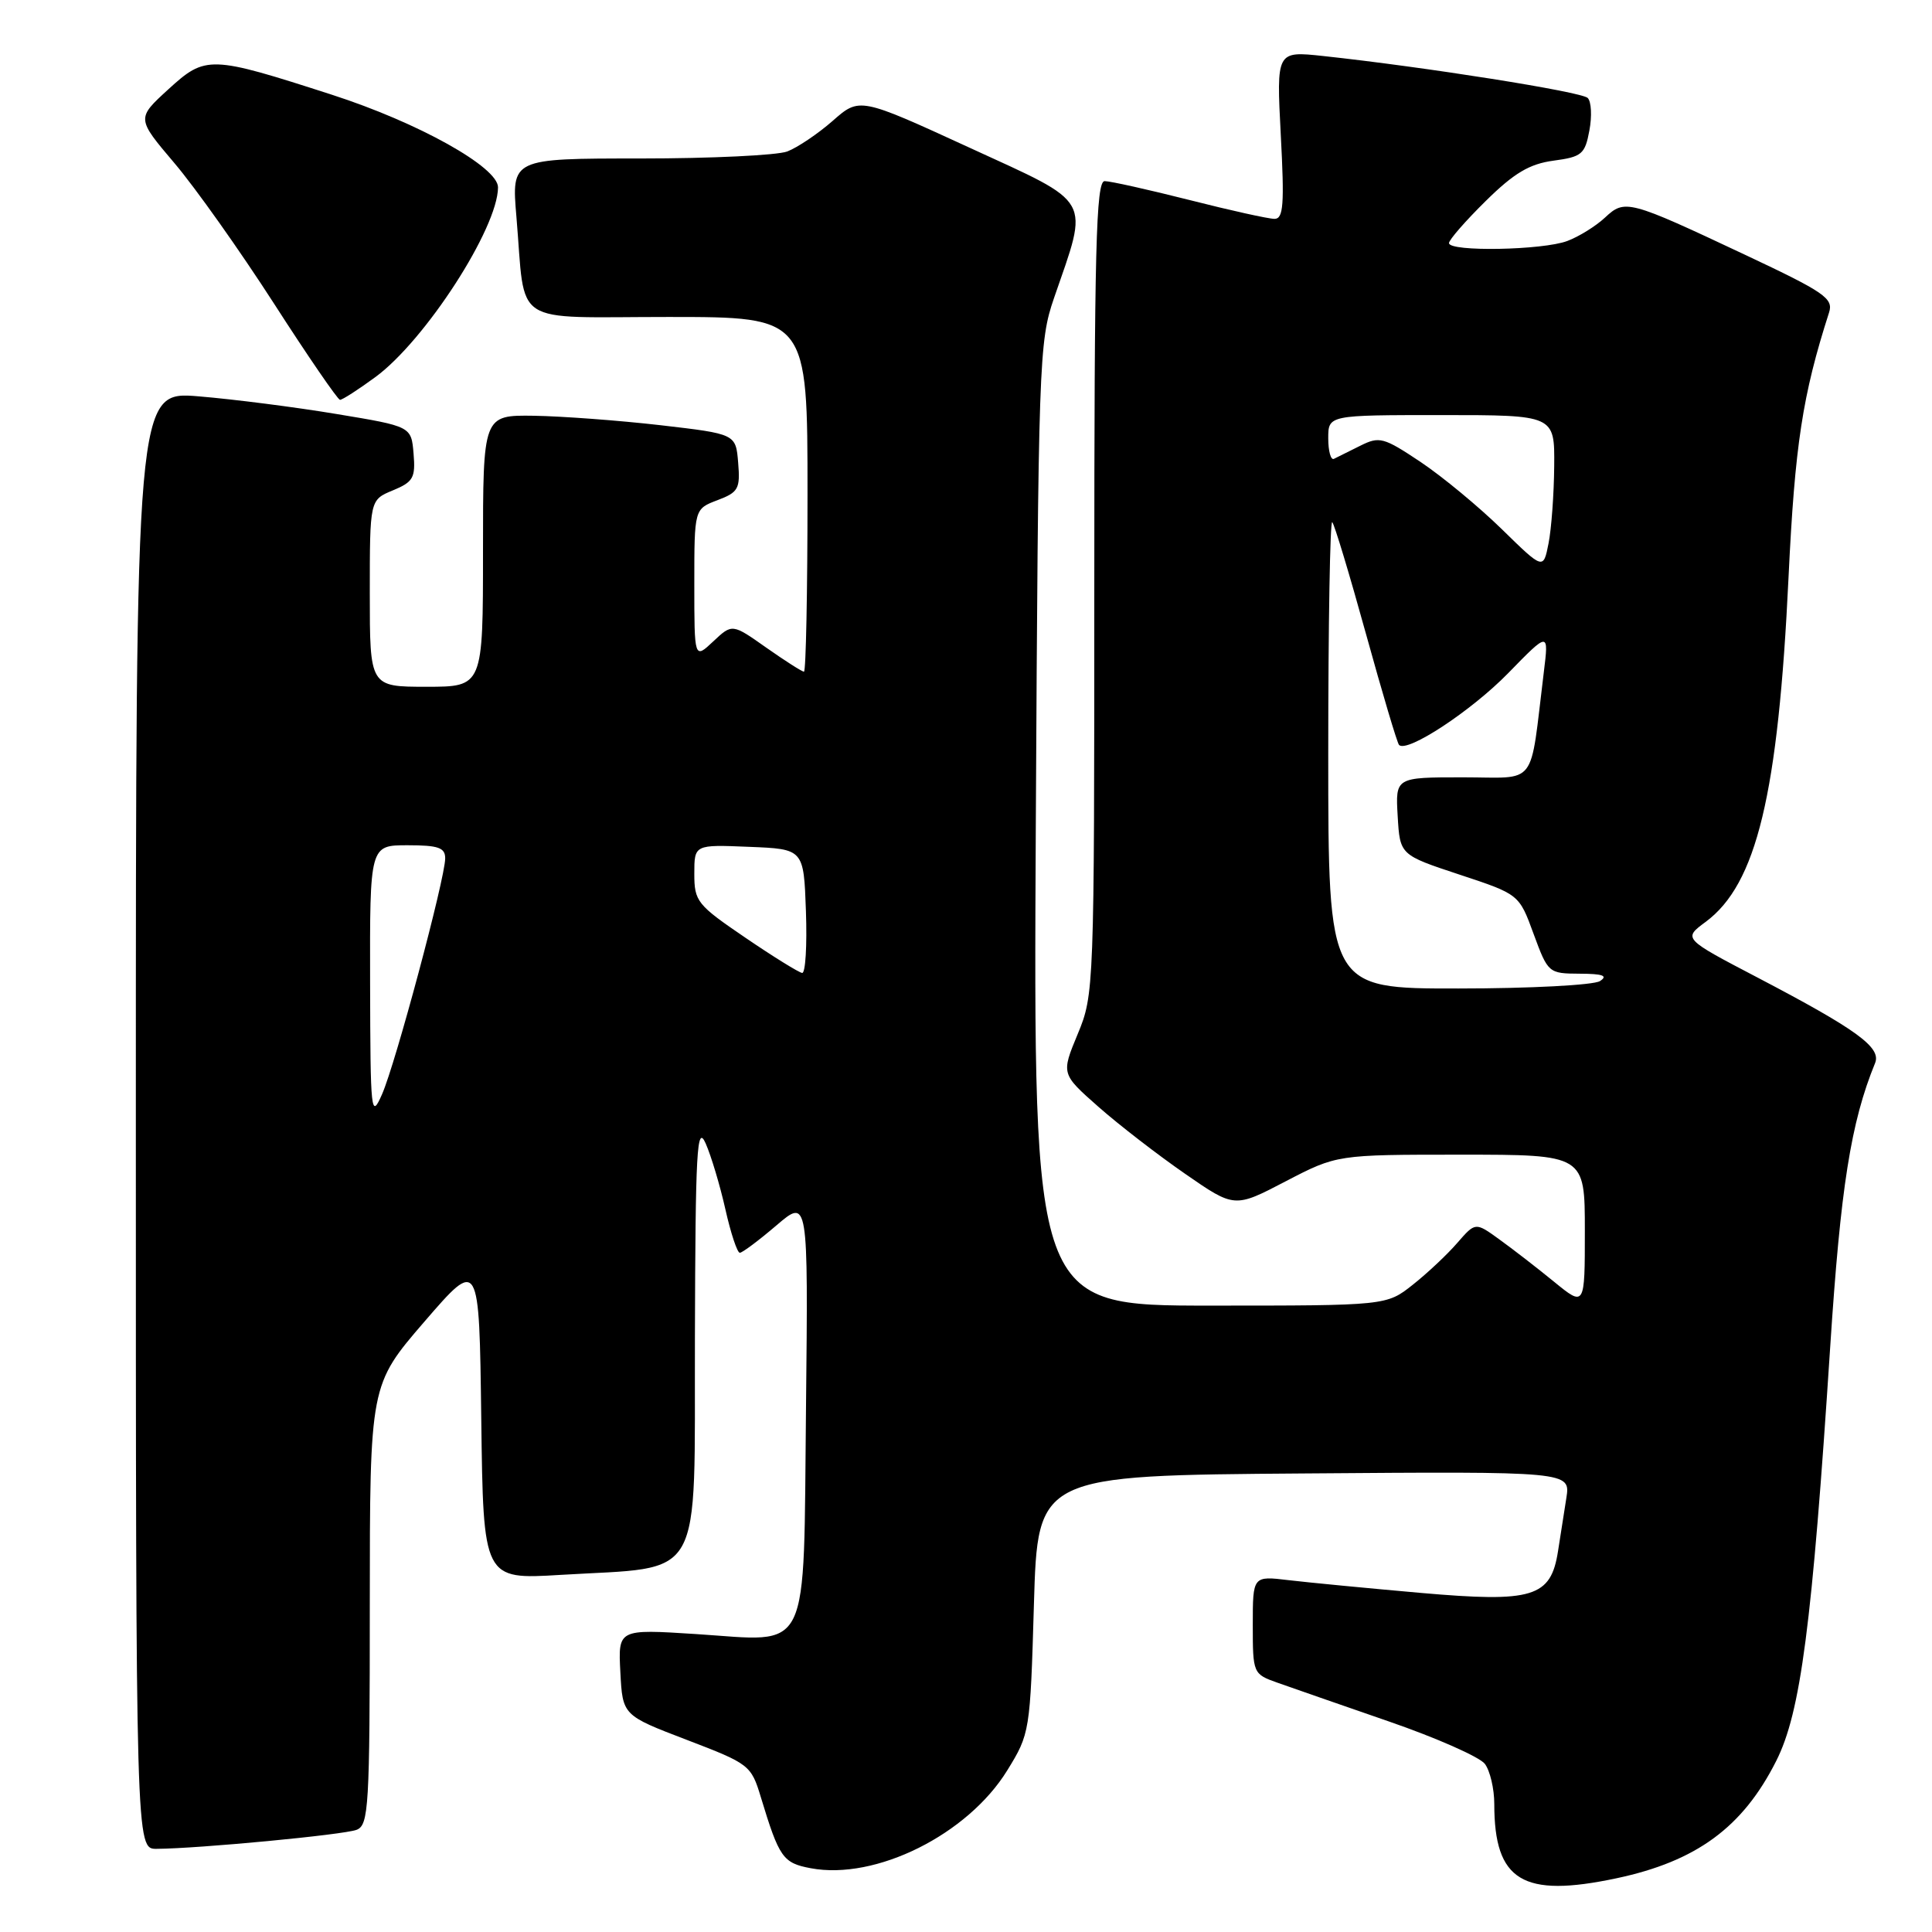 <?xml version="1.0" encoding="UTF-8" standalone="no"?>
<!DOCTYPE svg PUBLIC "-//W3C//DTD SVG 1.1//EN" "http://www.w3.org/Graphics/SVG/1.1/DTD/svg11.dtd" >
<svg xmlns="http://www.w3.org/2000/svg" xmlns:xlink="http://www.w3.org/1999/xlink" version="1.1" viewBox="0 0 256 256">
 <g >
 <path fill="currentColor"
d=" M 214.20 248.88 C 224.79 246.63 230.92 242.13 235.35 233.35 C 238.60 226.94 240.11 215.37 242.51 178.49 C 243.89 157.33 245.24 148.74 248.46 140.86 C 249.30 138.79 246.06 136.43 232.92 129.55 C 223.01 124.37 223.01 124.37 226.00 122.16 C 232.76 117.16 235.62 105.29 236.99 76.50 C 237.83 58.97 238.84 52.36 242.36 41.41 C 242.96 39.54 241.77 38.72 231.27 33.78 C 215.76 26.48 215.31 26.36 212.66 28.84 C 211.47 29.95 209.23 31.35 207.68 31.93 C 204.44 33.16 192.00 33.39 192.00 32.21 C 192.00 31.78 194.19 29.27 196.86 26.64 C 200.62 22.93 202.66 21.72 205.84 21.29 C 209.59 20.79 210.02 20.44 210.60 17.30 C 210.96 15.40 210.86 13.46 210.38 12.98 C 209.55 12.16 188.93 8.89 175.31 7.42 C 169.13 6.76 169.13 6.76 169.71 17.88 C 170.20 27.10 170.06 29.00 168.88 29.00 C 168.09 29.00 163.02 27.88 157.60 26.50 C 152.18 25.13 147.13 24.00 146.37 24.00 C 145.23 24.00 145.00 32.89 145.00 77.87 C 145.00 131.07 144.97 131.80 142.80 137.02 C 140.61 142.30 140.61 142.30 145.55 146.66 C 148.27 149.06 153.44 153.05 157.04 155.54 C 163.58 160.07 163.58 160.07 170.36 156.53 C 177.15 153.00 177.15 153.00 193.57 153.00 C 210.00 153.00 210.00 153.00 210.00 163.08 C 210.00 173.17 210.00 173.17 205.91 169.83 C 203.67 168.00 200.40 165.47 198.66 164.22 C 195.50 161.93 195.50 161.93 193.10 164.69 C 191.79 166.21 189.14 168.70 187.22 170.22 C 183.72 173.00 183.72 173.00 160.32 173.00 C 136.92 173.00 136.92 173.00 137.25 109.25 C 137.58 47.84 137.67 45.28 139.66 39.50 C 144.32 26.00 144.97 27.15 128.47 19.57 C 113.90 12.88 113.90 12.88 110.34 16.01 C 108.38 17.73 105.67 19.55 104.32 20.07 C 102.97 20.58 94.20 21.00 84.82 21.00 C 67.77 21.00 67.77 21.00 68.43 28.75 C 69.68 43.47 67.45 42.00 88.58 42.00 C 107.00 42.00 107.00 42.00 107.00 65.50 C 107.00 78.43 106.79 89.00 106.53 89.00 C 106.27 89.00 104.03 87.57 101.54 85.82 C 97.02 82.63 97.02 82.63 94.51 84.99 C 92.00 87.35 92.00 87.35 92.00 77.39 C 92.00 67.44 92.00 67.44 95.06 66.28 C 97.84 65.23 98.10 64.77 97.81 61.31 C 97.50 57.50 97.50 57.50 87.50 56.34 C 82.00 55.71 74.46 55.15 70.75 55.09 C 64.00 55.00 64.00 55.00 64.00 73.00 C 64.00 91.00 64.00 91.00 56.50 91.00 C 49.00 91.00 49.00 91.00 49.00 78.62 C 49.00 66.24 49.00 66.24 52.05 64.98 C 54.76 63.86 55.07 63.31 54.80 60.11 C 54.50 56.50 54.50 56.50 44.60 54.86 C 39.15 53.95 30.94 52.90 26.35 52.52 C 18.00 51.82 18.00 51.82 18.00 148.41 C 18.00 245.00 18.00 245.00 20.75 244.98 C 26.29 244.95 45.55 243.12 47.25 242.46 C 48.86 241.84 49.00 239.47 49.00 212.64 C 49.01 183.50 49.01 183.50 56.25 175.11 C 63.50 166.72 63.50 166.72 63.77 188.01 C 64.04 209.30 64.04 209.30 74.27 208.68 C 93.52 207.52 91.99 210.22 92.08 177.20 C 92.15 152.38 92.34 148.91 93.50 151.50 C 94.23 153.15 95.41 157.09 96.12 160.25 C 96.83 163.41 97.69 166.00 98.03 166.00 C 98.36 166.00 100.54 164.37 102.87 162.38 C 107.09 158.77 107.09 158.77 106.80 186.46 C 106.44 219.91 107.60 217.51 92.20 216.52 C 81.90 215.86 81.90 215.86 82.20 221.57 C 82.50 227.29 82.50 227.29 91.00 230.54 C 99.31 233.72 99.53 233.89 100.82 238.15 C 103.25 246.16 103.74 246.86 107.43 247.55 C 116.03 249.17 128.23 243.09 133.47 234.58 C 136.46 229.73 136.51 229.46 137.00 212.58 C 137.50 195.50 137.50 195.50 172.80 195.24 C 208.10 194.97 208.10 194.97 207.55 198.49 C 207.25 200.42 206.75 203.58 206.45 205.51 C 205.50 211.66 203.15 212.37 188.28 211.07 C 181.25 210.45 173.36 209.69 170.75 209.38 C 166.00 208.81 166.00 208.81 166.00 215.31 C 166.00 221.73 166.04 221.82 169.25 222.96 C 171.04 223.60 177.68 225.90 184.00 228.09 C 190.32 230.27 196.06 232.81 196.75 233.72 C 197.44 234.63 198.00 237.03 198.00 239.04 C 198.00 249.24 201.75 251.52 214.20 248.88 Z  M 49.76 49.95 C 56.36 45.09 65.96 30.24 65.99 24.83 C 66.01 22.15 55.43 16.25 44.00 12.56 C 27.80 7.33 27.26 7.31 22.29 11.85 C 18.09 15.69 18.09 15.69 23.10 21.60 C 25.86 24.84 31.80 33.23 36.31 40.23 C 40.81 47.23 44.75 52.96 45.05 52.98 C 45.36 52.99 47.47 51.63 49.76 49.95 Z  M 49.04 130.25 C 49.00 112.00 49.00 112.00 54.00 112.00 C 58.10 112.00 59.00 112.32 58.99 113.75 C 58.98 116.40 52.39 141.01 50.62 145.00 C 49.16 148.32 49.08 147.58 49.04 130.25 Z  M 176.00 99.83 C 176.00 82.69 176.24 68.90 176.53 69.19 C 176.82 69.48 178.83 76.15 181.00 84.00 C 183.17 91.85 185.14 98.47 185.38 98.71 C 186.46 99.79 194.94 94.21 199.83 89.21 C 205.23 83.67 205.23 83.67 204.56 89.09 C 202.65 104.58 203.87 103.00 193.83 103.00 C 184.90 103.00 184.90 103.00 185.20 108.14 C 185.50 113.28 185.50 113.28 193.39 115.89 C 201.29 118.50 201.29 118.50 203.21 123.75 C 205.12 128.93 205.19 129.00 209.32 129.02 C 212.39 129.03 213.10 129.29 212.00 130.00 C 211.18 130.53 202.74 130.98 193.25 130.98 C 176.00 131.00 176.00 131.00 176.00 99.83 Z  M 98.75 124.24 C 92.37 119.90 92.00 119.44 92.00 115.78 C 92.00 111.91 92.00 111.91 99.25 112.21 C 106.50 112.50 106.50 112.50 106.79 120.75 C 106.95 125.29 106.73 128.96 106.29 128.92 C 105.86 128.87 102.46 126.77 98.75 124.24 Z  M 199.00 70.12 C 195.97 67.16 191.13 63.15 188.23 61.21 C 183.33 57.94 182.78 57.79 180.23 59.07 C 178.73 59.82 177.16 60.60 176.75 60.80 C 176.34 61.00 176.00 59.78 176.00 58.08 C 176.00 55.00 176.00 55.00 191.00 55.00 C 206.00 55.00 206.00 55.00 205.94 61.75 C 205.91 65.46 205.57 70.08 205.19 72.00 C 204.50 75.50 204.50 75.50 199.00 70.12 Z "/>
</g>
</svg>